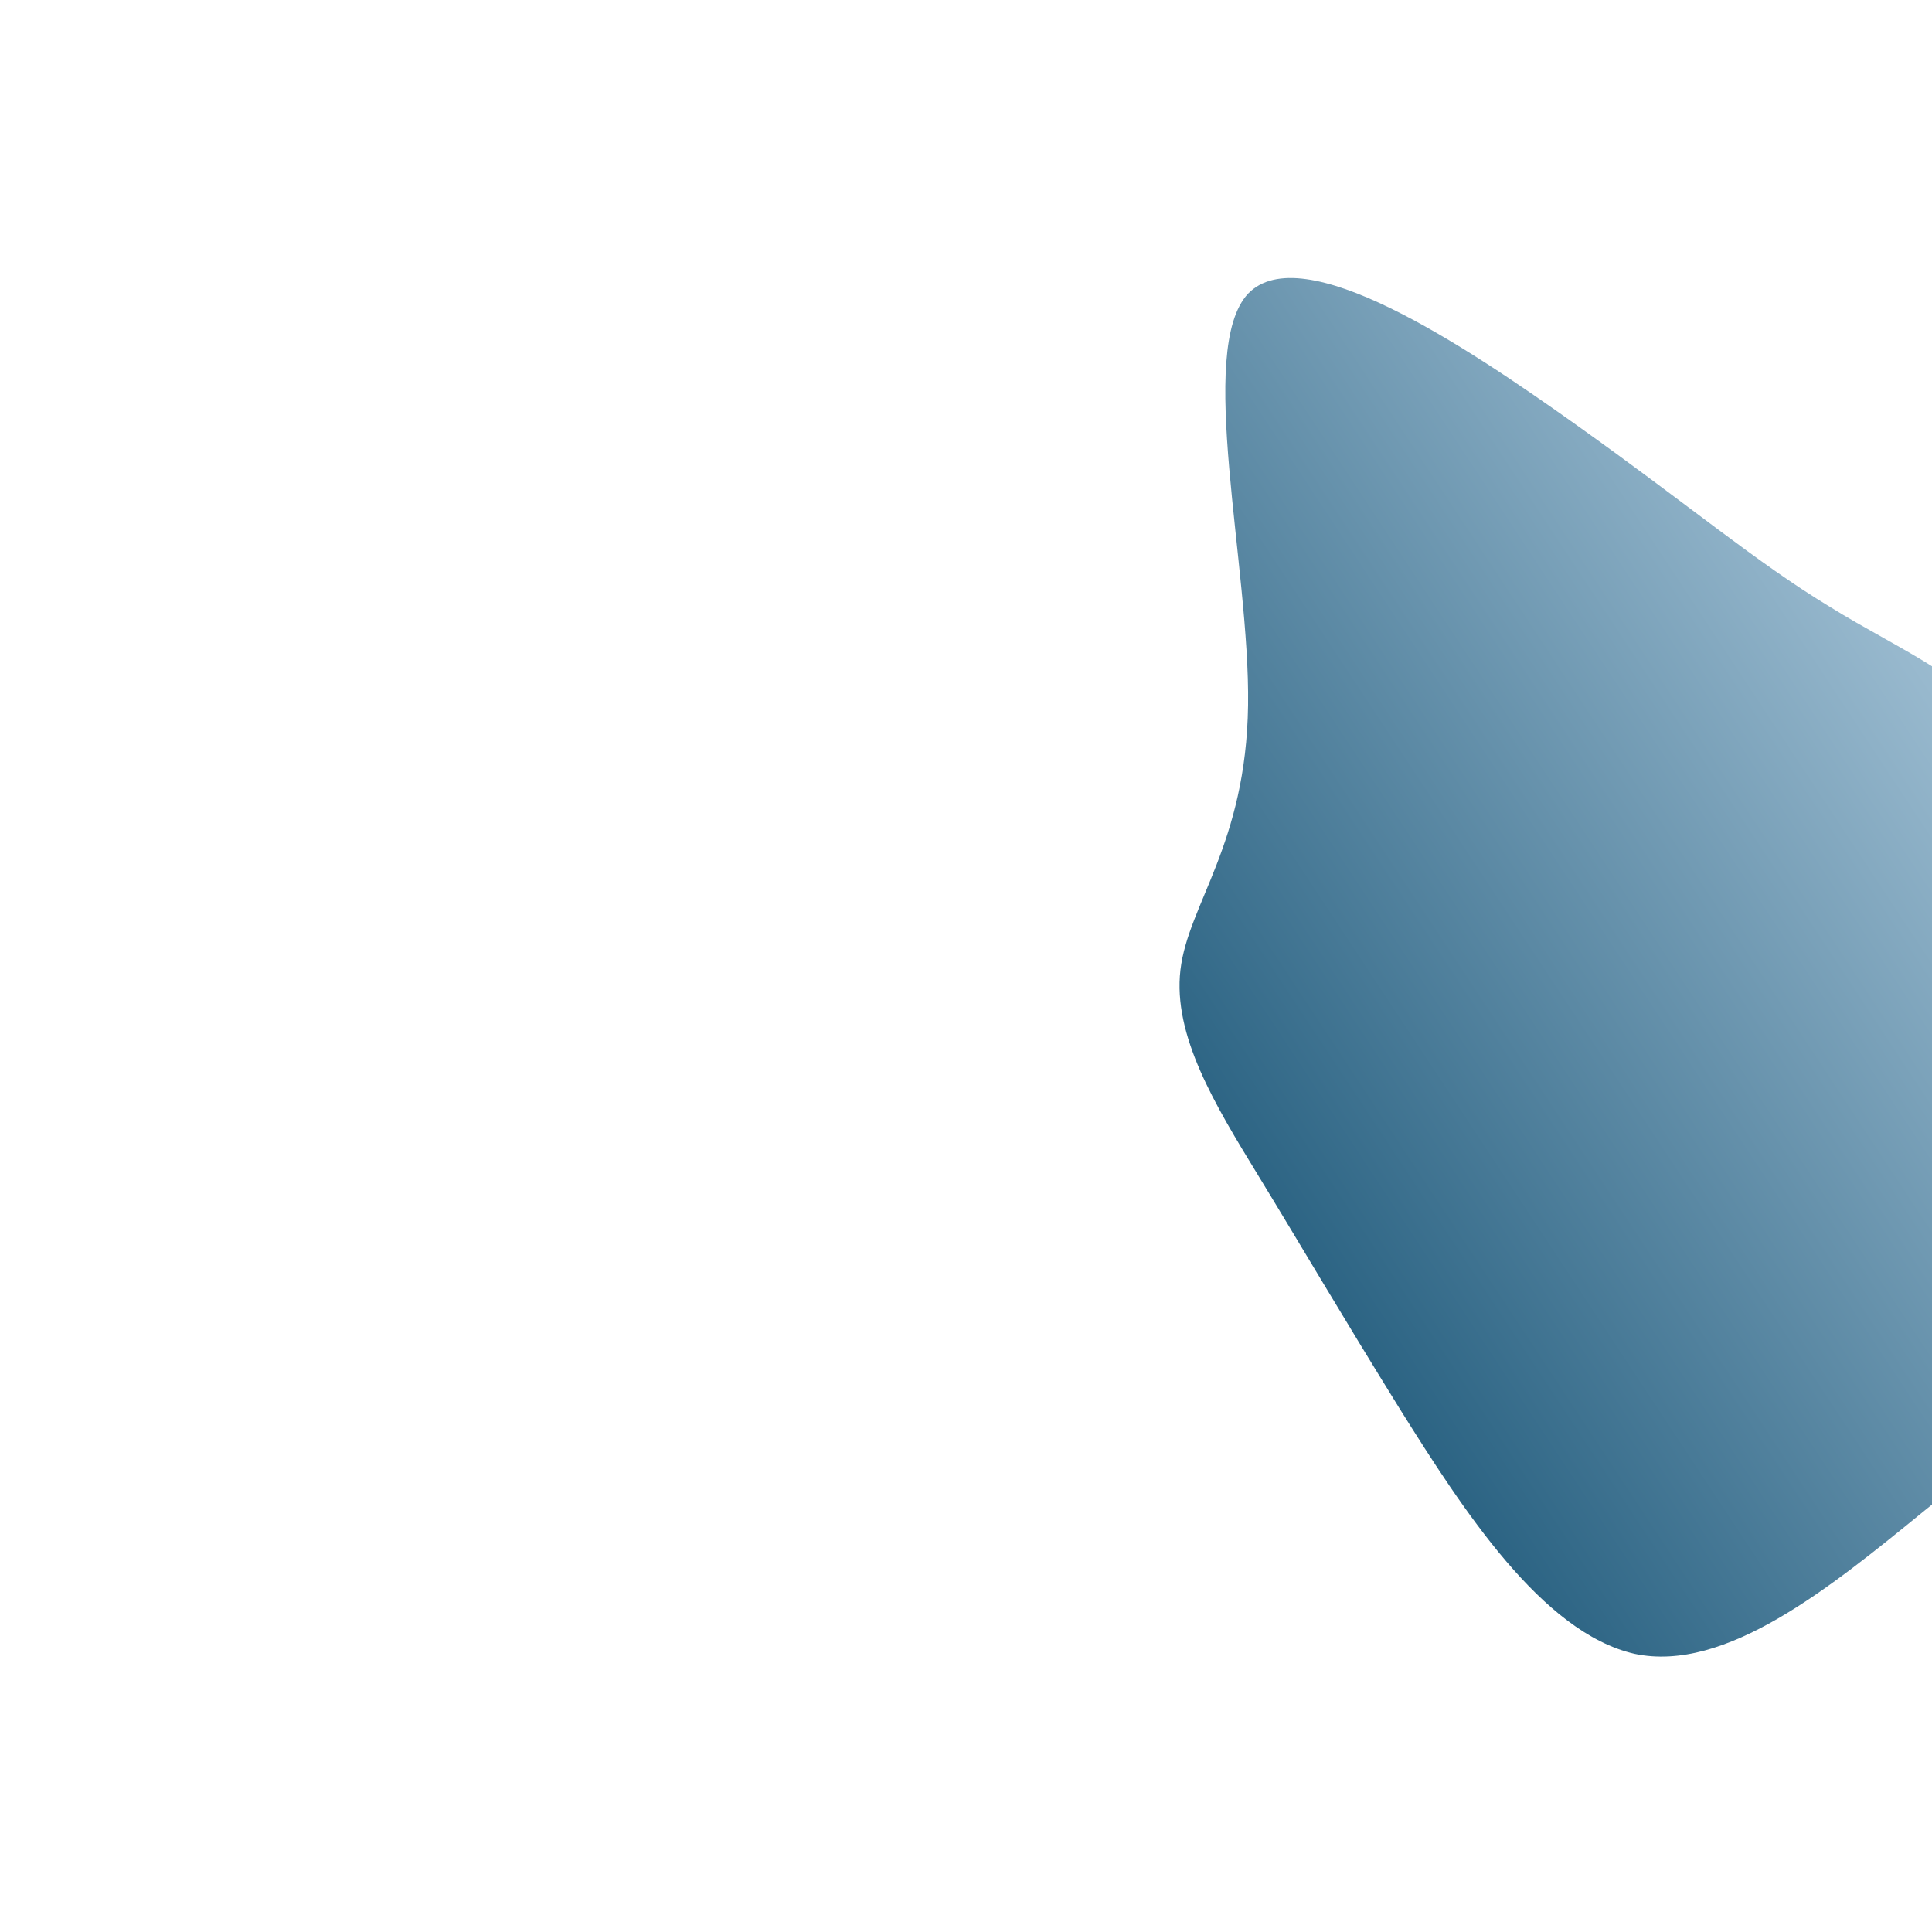 <!--?xml version="1.0" standalone="no"?-->              <svg id="sw-js-blob-svg" viewBox="0 0 100 100" xmlns="http://www.w3.org/2000/svg">                    <defs>                         <linearGradient id="sw-gradient" x1="0" x2="1" y1="1" y2="0">                            <stop id="stop1" stop-color="rgba(0, 65.326, 101.388, 1)" offset="0%"></stop>                            <stop id="stop2" stop-color="rgba(205.49, 226.857, 242.549, 1)" offset="100%"></stop>                        </linearGradient>                    </defs>                <path fill="url(#sw-gradient)" d="M10.7,-18.6C14.4,-16.3,18.5,-14.7,19.9,-11.7C21.3,-8.7,20,-4.3,21.2,0.7C22.4,5.7,26,11.4,25.5,16C25.1,20.7,20.6,24.2,15.6,28.2C10.7,32.2,5.3,36.6,0.6,35.6C-4.2,34.5,-8.3,28.1,-11.5,23C-14.6,18,-16.7,14.4,-18.9,10.8C-21.1,7.2,-23.3,3.6,-22.9,0.2C-22.5,-3.2,-19.5,-6.3,-19.4,-13.5C-19.3,-20.7,-22.1,-31.9,-19.4,-34.8C-16.6,-37.7,-8.3,-32.2,-2.4,-28C3.5,-23.8,6.9,-20.9,10.7,-18.6Z" width="100%" height="100%" transform="translate(84 50)" stroke-width="0" style="transition: 0.3s;filter: drop-shadow(-3px 2px 7px rgba(0,0,0,0.3));" stroke="url(#sw-gradient)"></path>              </svg>